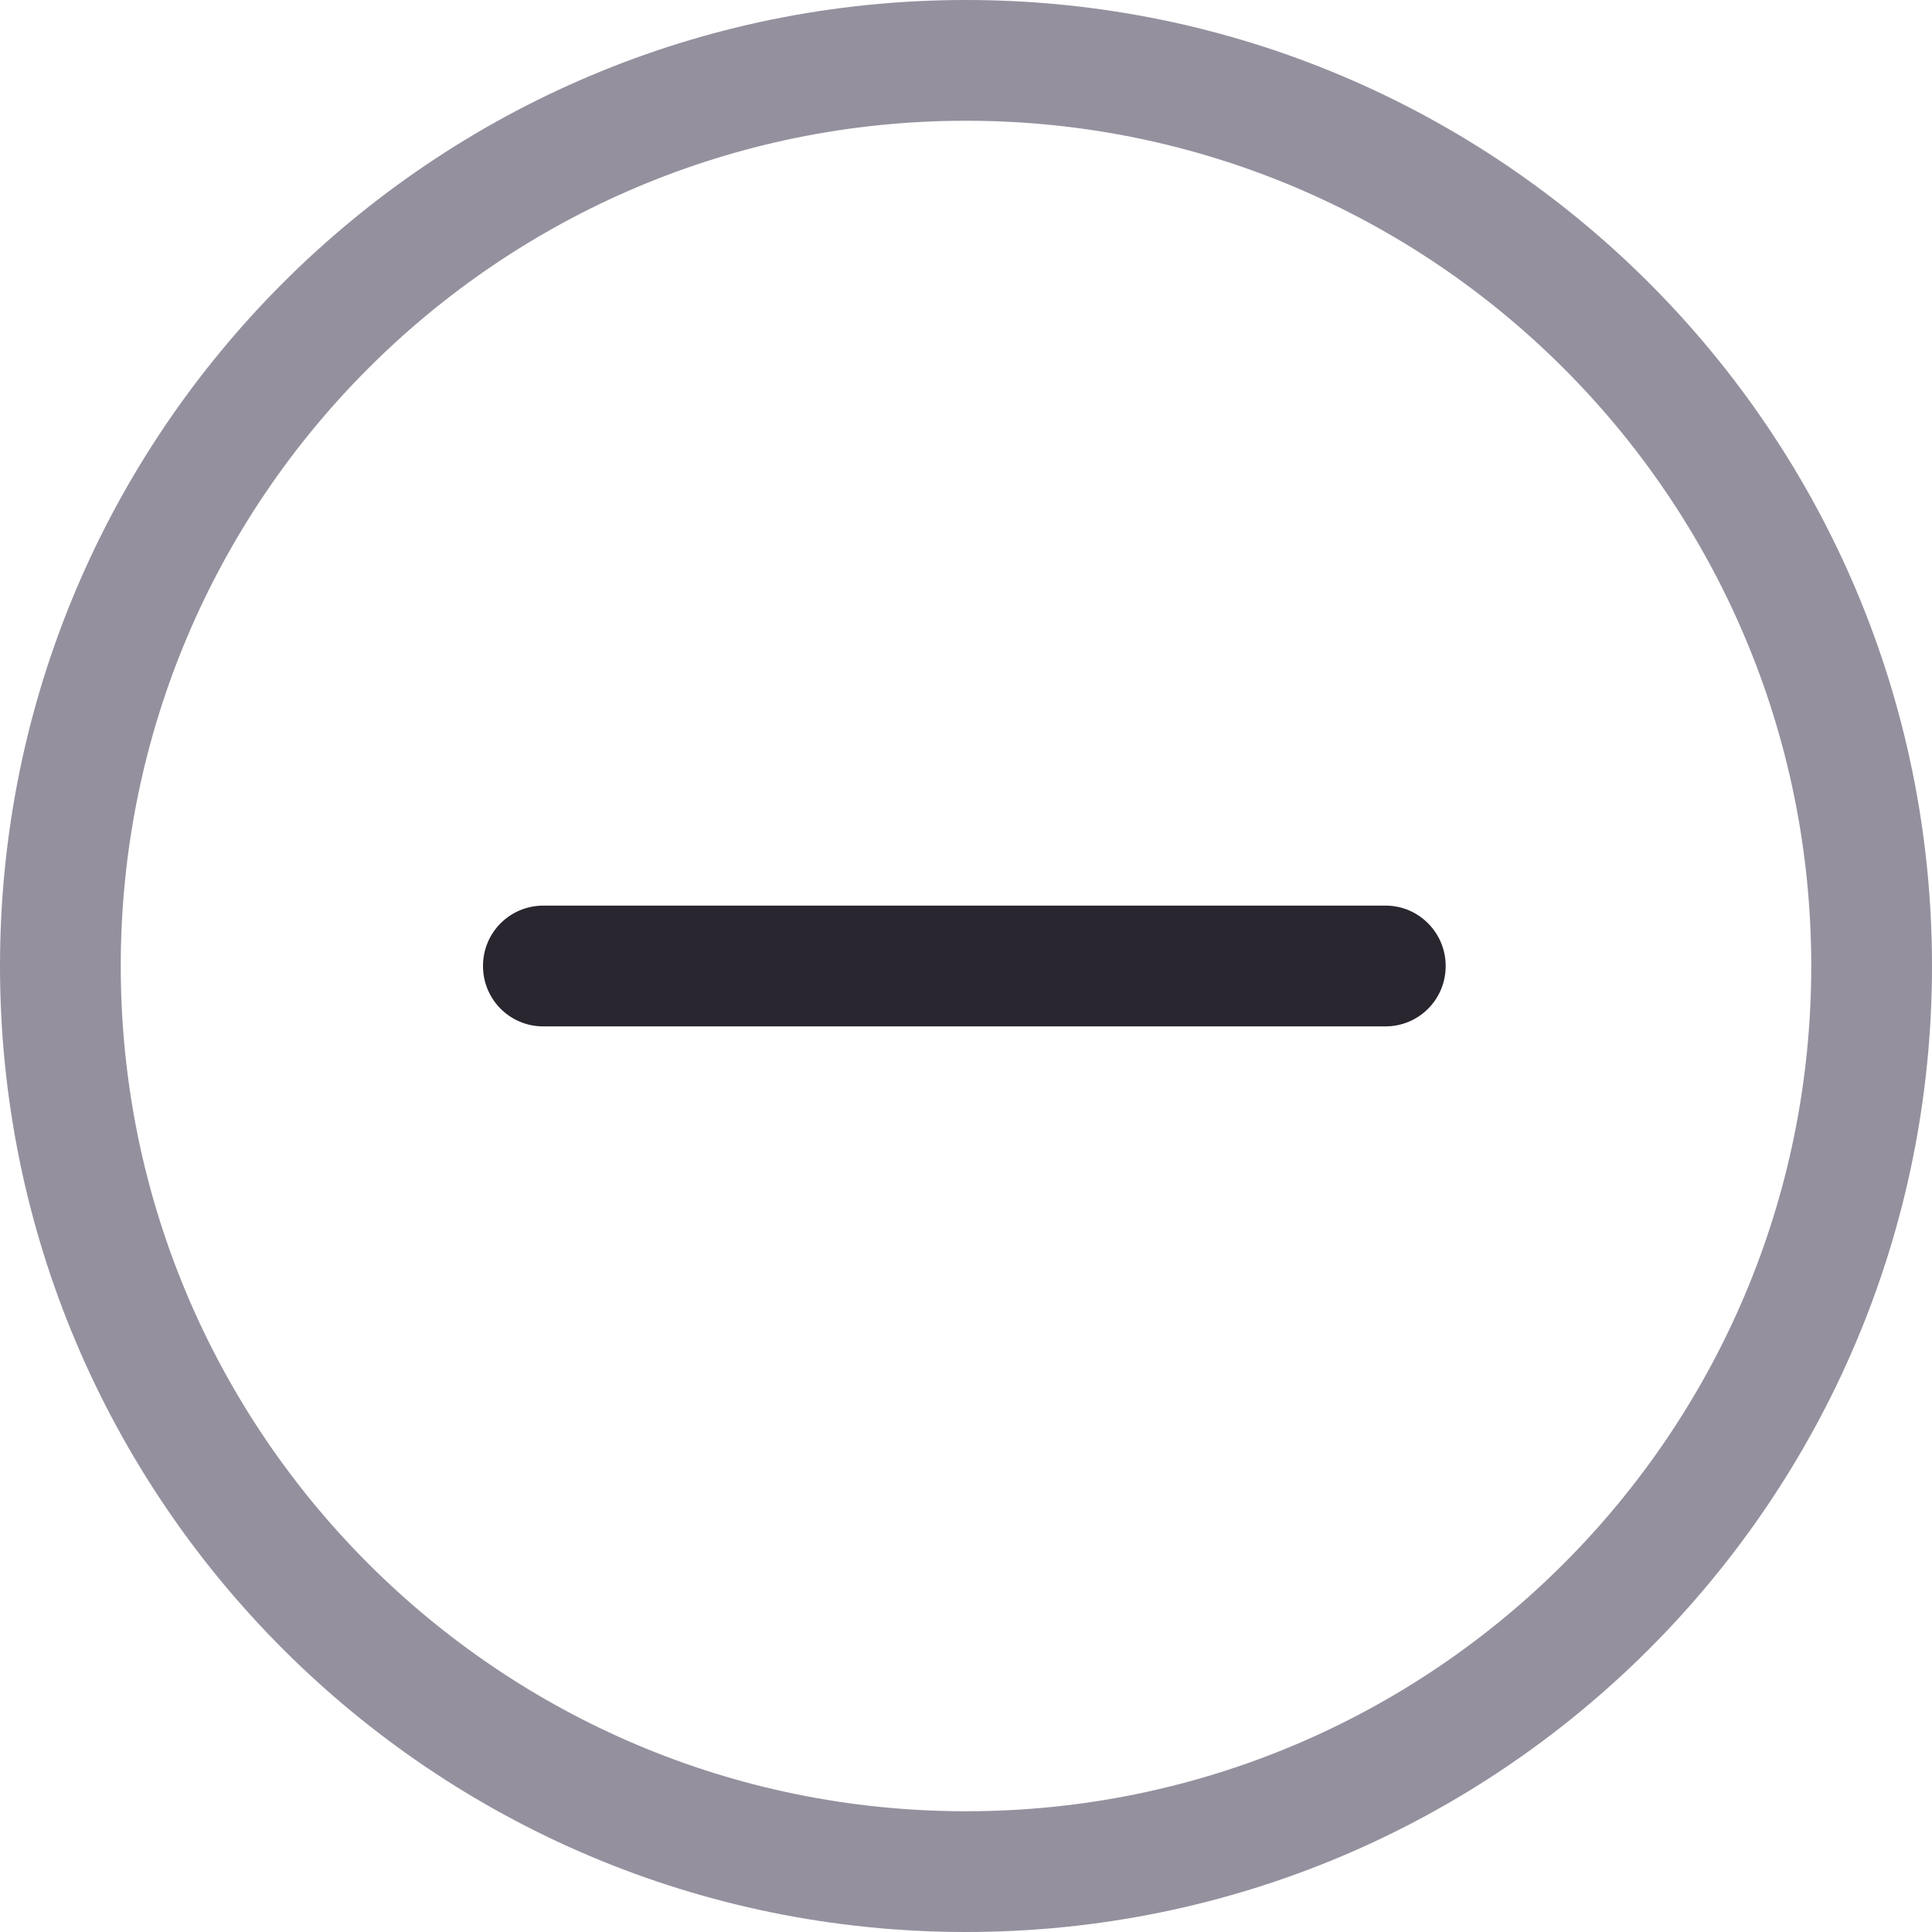 <?xml version="1.0" encoding="UTF-8" standalone="no"?>
<svg width="32px" height="32px" viewBox="0 0 32 32" version="1.1" xmlns="http://www.w3.org/2000/svg" xmlns:xlink="http://www.w3.org/1999/xlink">
    <!-- Generator: Sketch 44.1 (41455) - http://www.bohemiancoding.com/sketch -->
    <title>Minus</title>
    <desc>Created with Sketch.</desc>
    <defs></defs>
    <g id="Page-2-Copy" stroke="none" stroke-width="1" fill="none" fill-rule="evenodd">
        <g id="22" stroke="#979797">
            <path d="M16,8.055 C15.448,8.055 15,8.503 15,9.047 L15,21.543 L15,23.001 C15,23.553 15.444,24 16,24 L16,24 C16.552,24 17,23.557 17,23.003 L17,9.052 C17,8.501 16.556,8.055 16,8.055 L16,8.055 Z" id="Rectangle-348" stroke="none" fill="#2A2630" fill-rule="evenodd" transform="translate(16, 16) rotate(-270) translate(-16, -16) "></path>
            <path d="M32,16 C32,24.837 24.837,32 16,32 C7.163,32 0,24.837 0,16 C0,7.163 7.163,0 16,0 C24.837,0 32,7.163 32,16 Z M2,16 C2,23.732 8.268,30 16,30 C23.732,30 30,23.732 30,16 C30,8.268 23.732,2 16,2 C8.268,2 2,8.268 2,16 Z" id="Oval-1" stroke="none" fill="#95909E" fill-rule="nonzero"></path>
        </g>
    </g>
</svg>